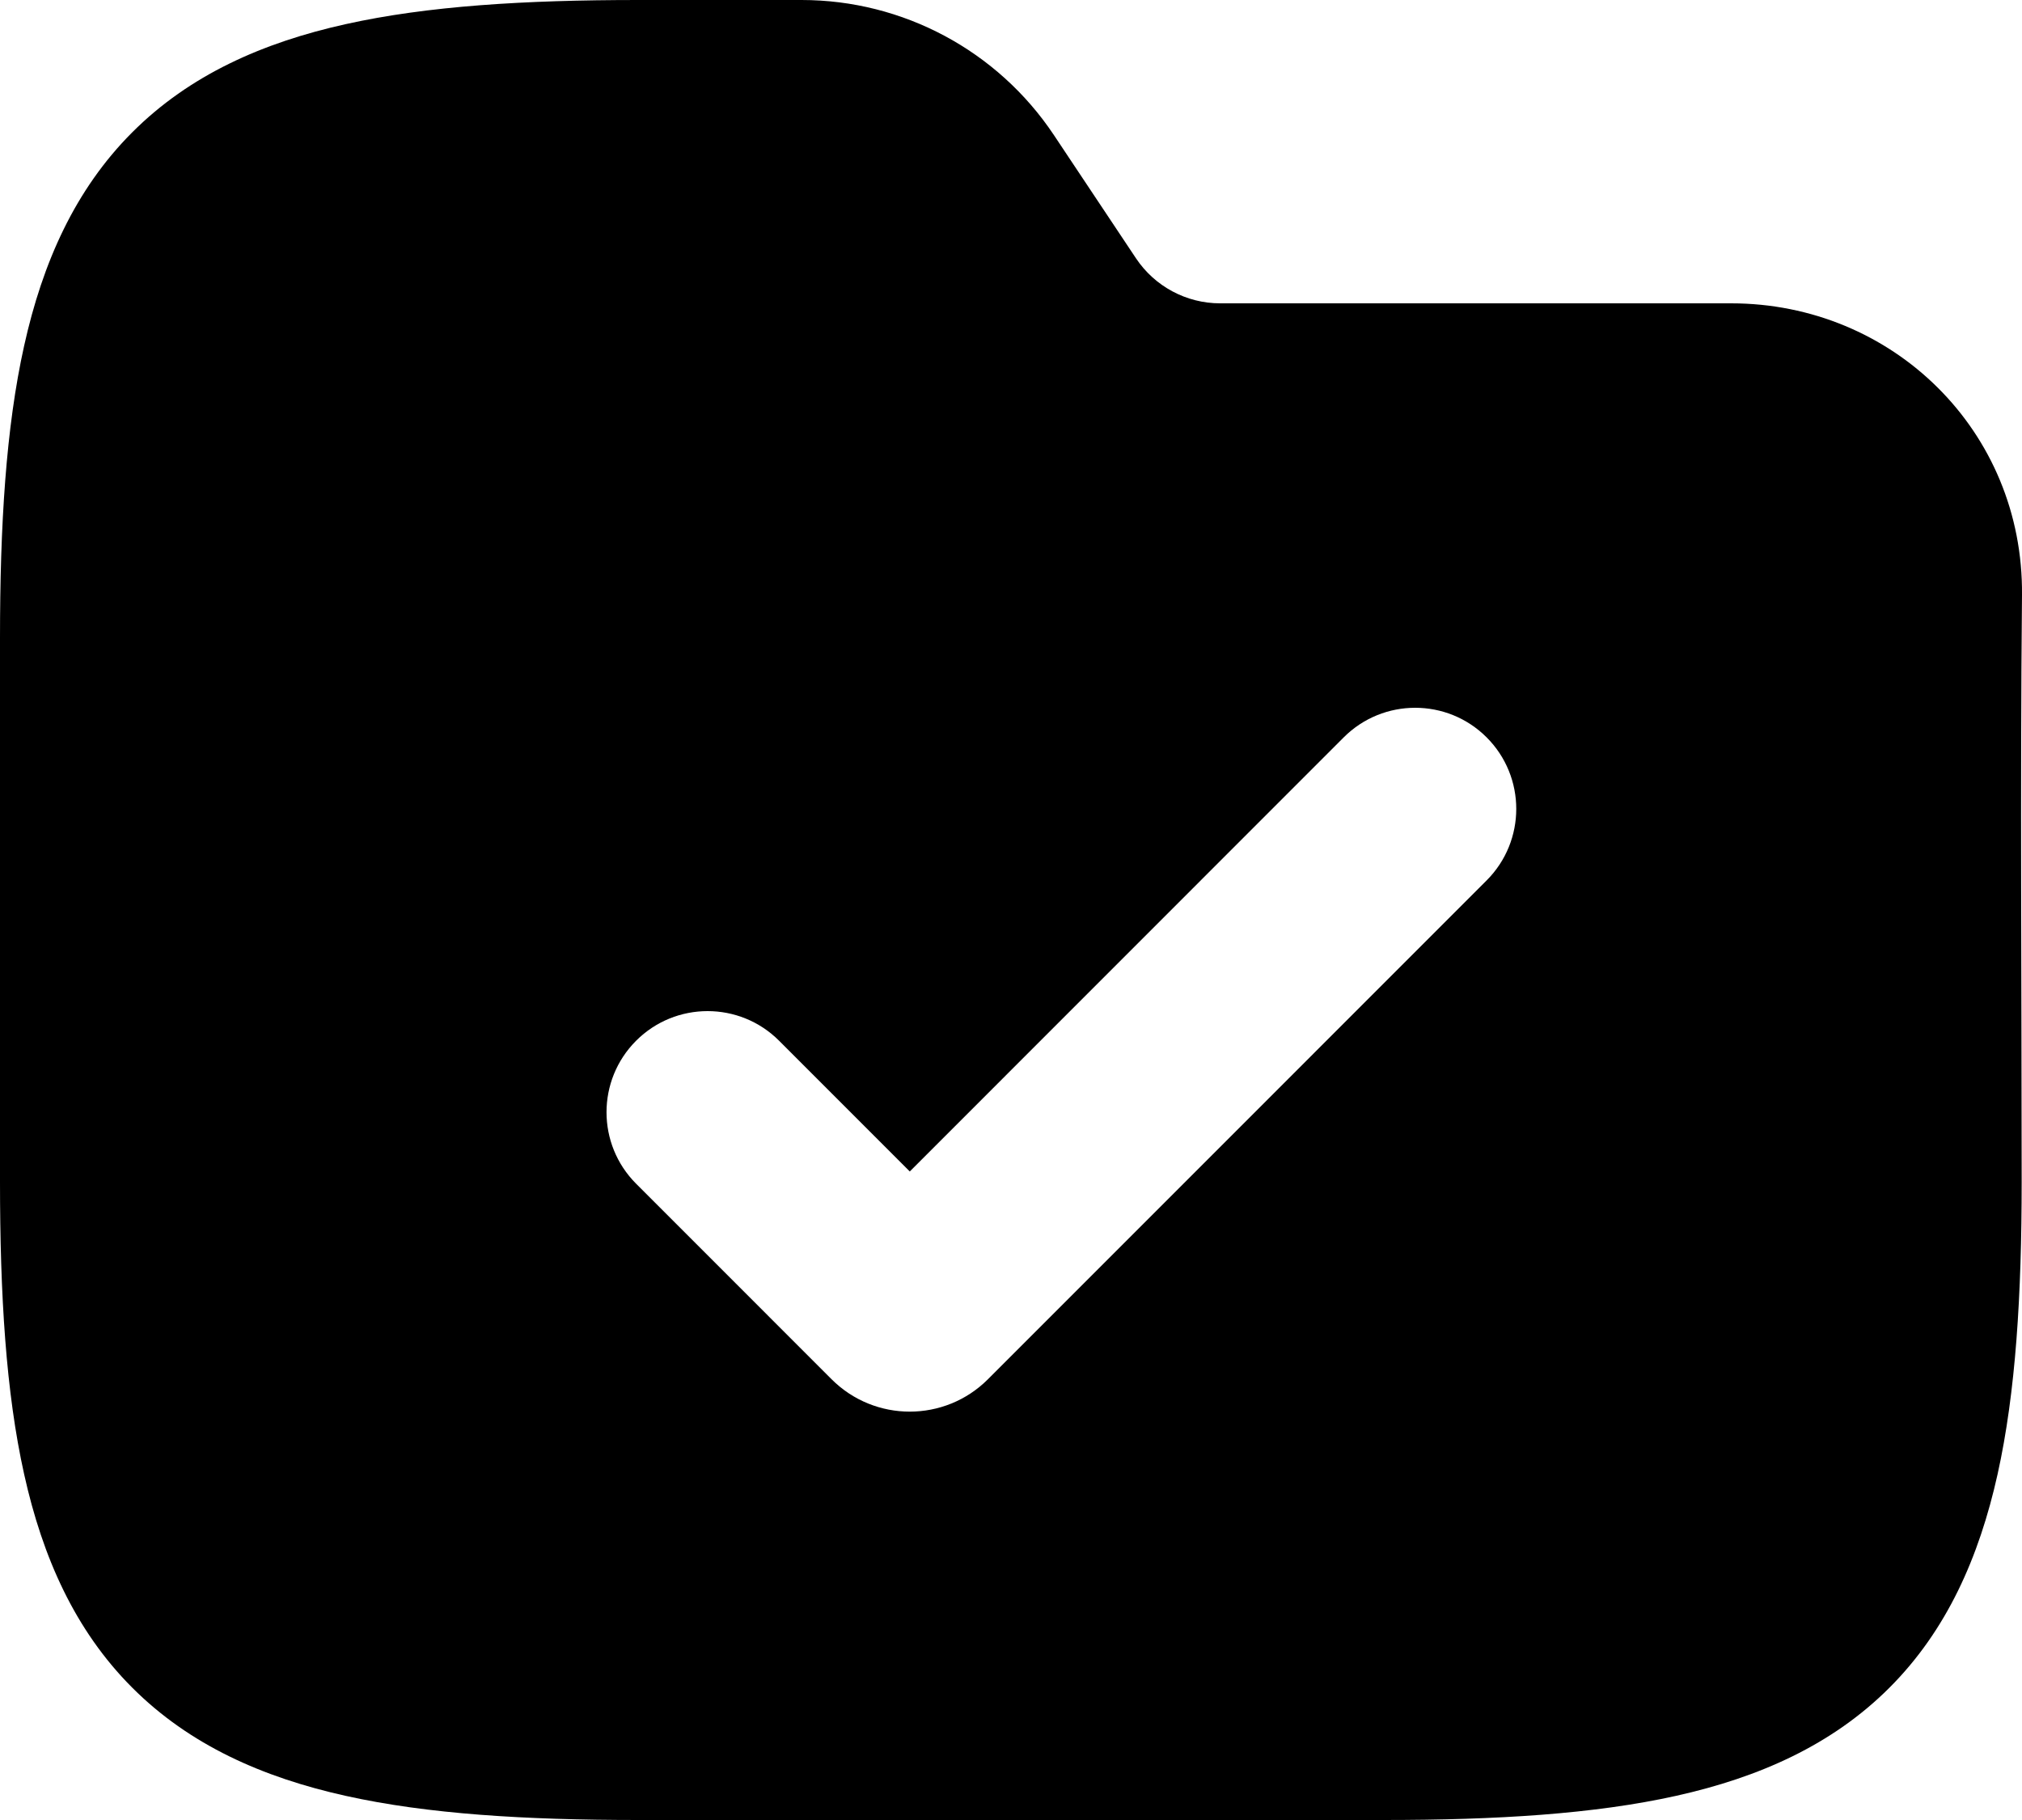 <svg width="50" height="45" viewBox="0 0 50 45" fill="none" xmlns="http://www.w3.org/2000/svg">
<path fill-rule="evenodd" clip-rule="evenodd" d="M8.548 0.597C10.574 0.146 12.987 0 15.778 0H19.821C22.328 0 24.67 1.253 26.061 3.34L28.091 6.387C28.555 7.082 29.336 7.5 30.171 7.5H42.808C46.801 7.5 50.038 10.653 50 14.713C49.954 19.548 49.992 24.385 49.992 29.22C49.992 32.011 49.846 34.425 49.396 36.451C48.939 38.506 48.138 40.313 46.722 41.729C45.306 43.145 43.499 43.947 41.445 44.403C39.419 44.854 37.005 45 34.215 45H15.778C12.987 45 10.574 44.854 8.548 44.403C6.493 43.947 4.686 43.145 3.271 41.729C1.855 40.313 1.053 38.506 0.597 36.451C0.146 34.425 0 32.011 0 29.22V15.78C0 12.989 0.146 10.575 0.597 8.549C1.053 6.494 1.855 4.687 3.271 3.271C4.686 1.855 6.493 1.053 8.548 0.597ZM36.762 18.232C37.738 19.209 37.738 20.791 36.762 21.768L24.43 34.102C23.362 35.17 21.631 35.17 20.563 34.102L15.73 29.268C14.754 28.291 14.754 26.709 15.73 25.732C16.706 24.756 18.289 24.756 19.265 25.732L22.497 28.965L33.227 18.232C34.203 17.256 35.786 17.256 36.762 18.232Z" fill="black"/>
</svg>
